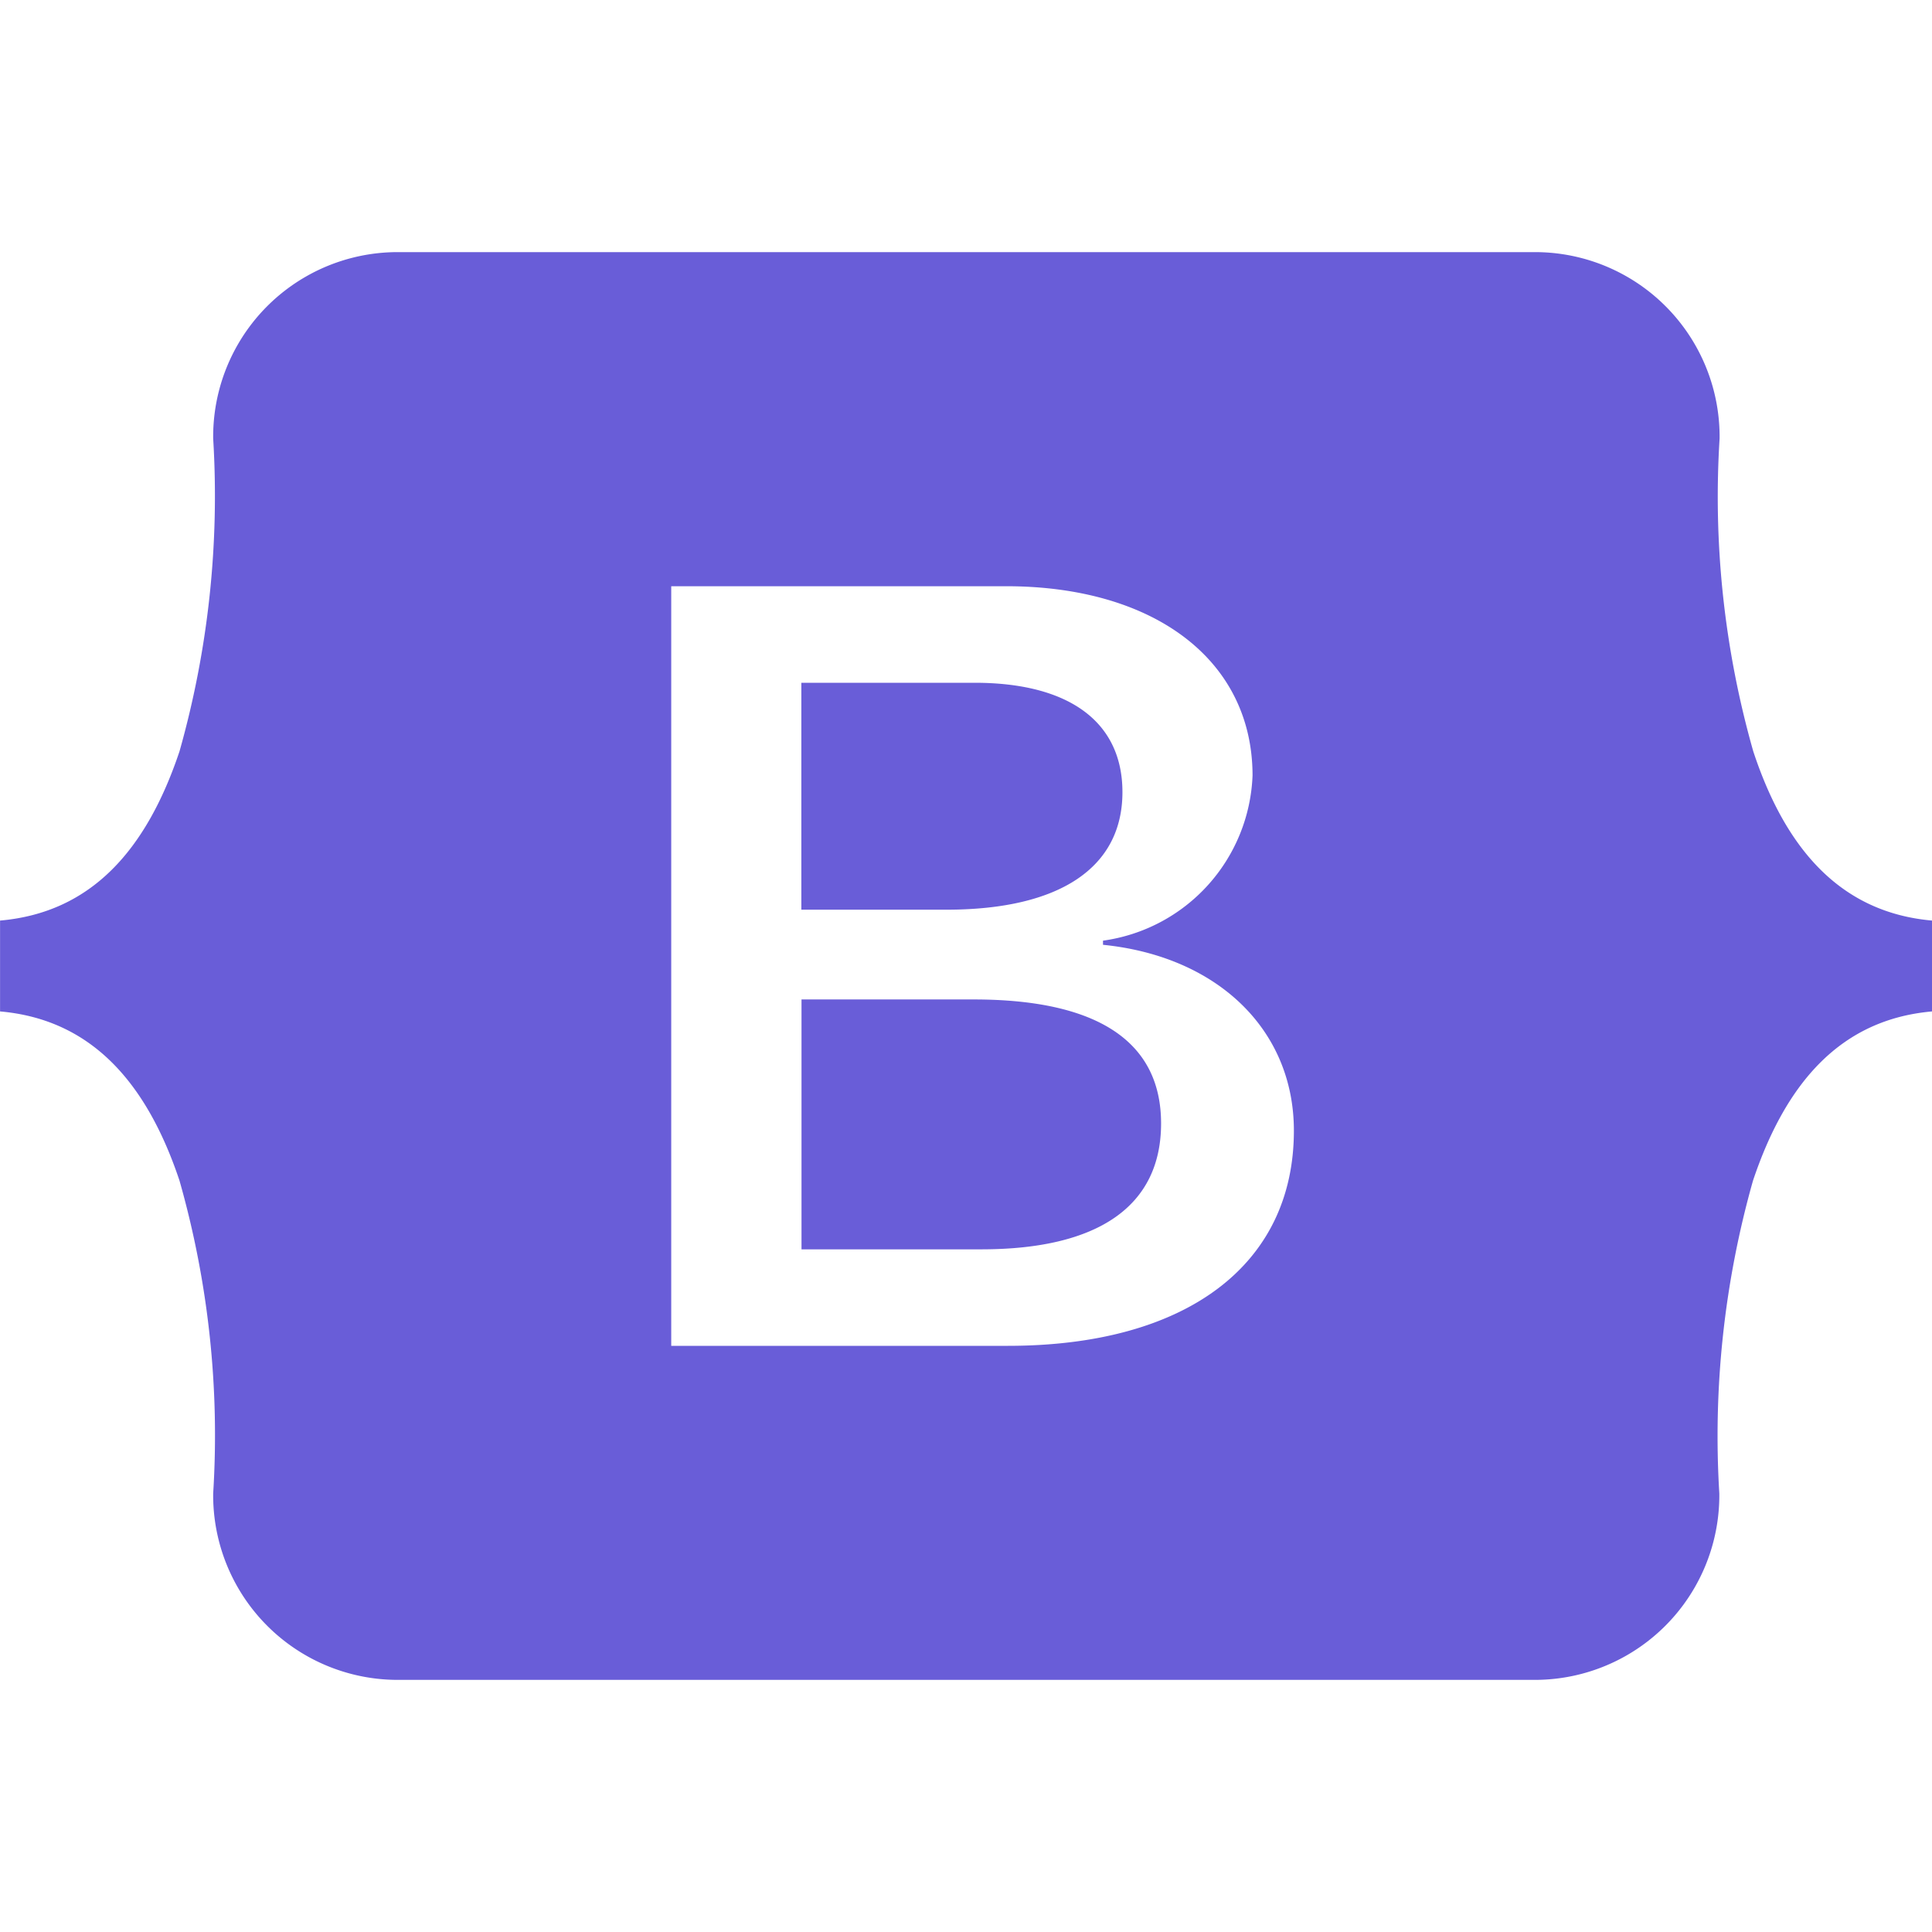 <svg xmlns="http://www.w3.org/2000/svg" xmlns:xlink="http://www.w3.org/1999/xlink" width="35" height="35" viewBox="0 0 35 35">
  <defs>
    <clipPath id="clip-path">
      <rect id="Rectangle_4" data-name="Rectangle 4" width="35" height="35" fill="#695dd8" stroke="#707070" stroke-width="1"/>
    </clipPath>
  </defs>
  <g id="Group_13" data-name="Group 13" transform="translate(0 0.467)">
    <g id="Component_4_1" data-name="Component 4 – 1" transform="translate(0 -0.467)">
      <g id="Mask_Group_5" data-name="Mask Group 5" clip-path="url(#clip-path)">
        <path id="_8666135_bootstrap_icon" data-name="8666135_bootstrap_icon" d="M20.894,12.344c0-1.276-.972-1.981-2.678-1.981H15.077v4.111h2.647C19.767,14.469,20.894,13.707,20.894,12.344Zm11.428-.739a16.852,16.852,0,0,1-.61-5.665,3.344,3.344,0,0,0-3.407-3.378H7.828A3.343,3.343,0,0,0,4.422,5.94a17.013,17.013,0,0,1-.61,5.665c-.6,1.79-1.6,2.922-3.251,3.066v1.646c1.644.144,2.653,1.276,3.251,3.066a16.852,16.852,0,0,1,.61,5.665,3.344,3.344,0,0,0,3.407,3.378H28.3a3.343,3.343,0,0,0,3.407-3.378,17.013,17.013,0,0,1,.61-5.665c.6-1.79,1.6-2.922,3.245-3.066V14.671C33.923,14.527,32.914,13.4,32.322,11.605ZM18.82,22.375h-6.1V8.614h6.066c2.7,0,4.465,1.351,4.465,3.43a3.142,3.142,0,0,1-2.709,2.991v.075C22.613,15.318,24,16.646,24,18.477,24,20.908,22.052,22.375,18.82,22.375ZM18.2,16.1h-3.12v4.527h3.257c2.13,0,3.257-.791,3.257-2.281S20.433,16.1,18.2,16.1Z" transform="translate(-0.56 2.006)" fill="#695dd8"/>
      </g>
    </g>
  </g>
</svg>
